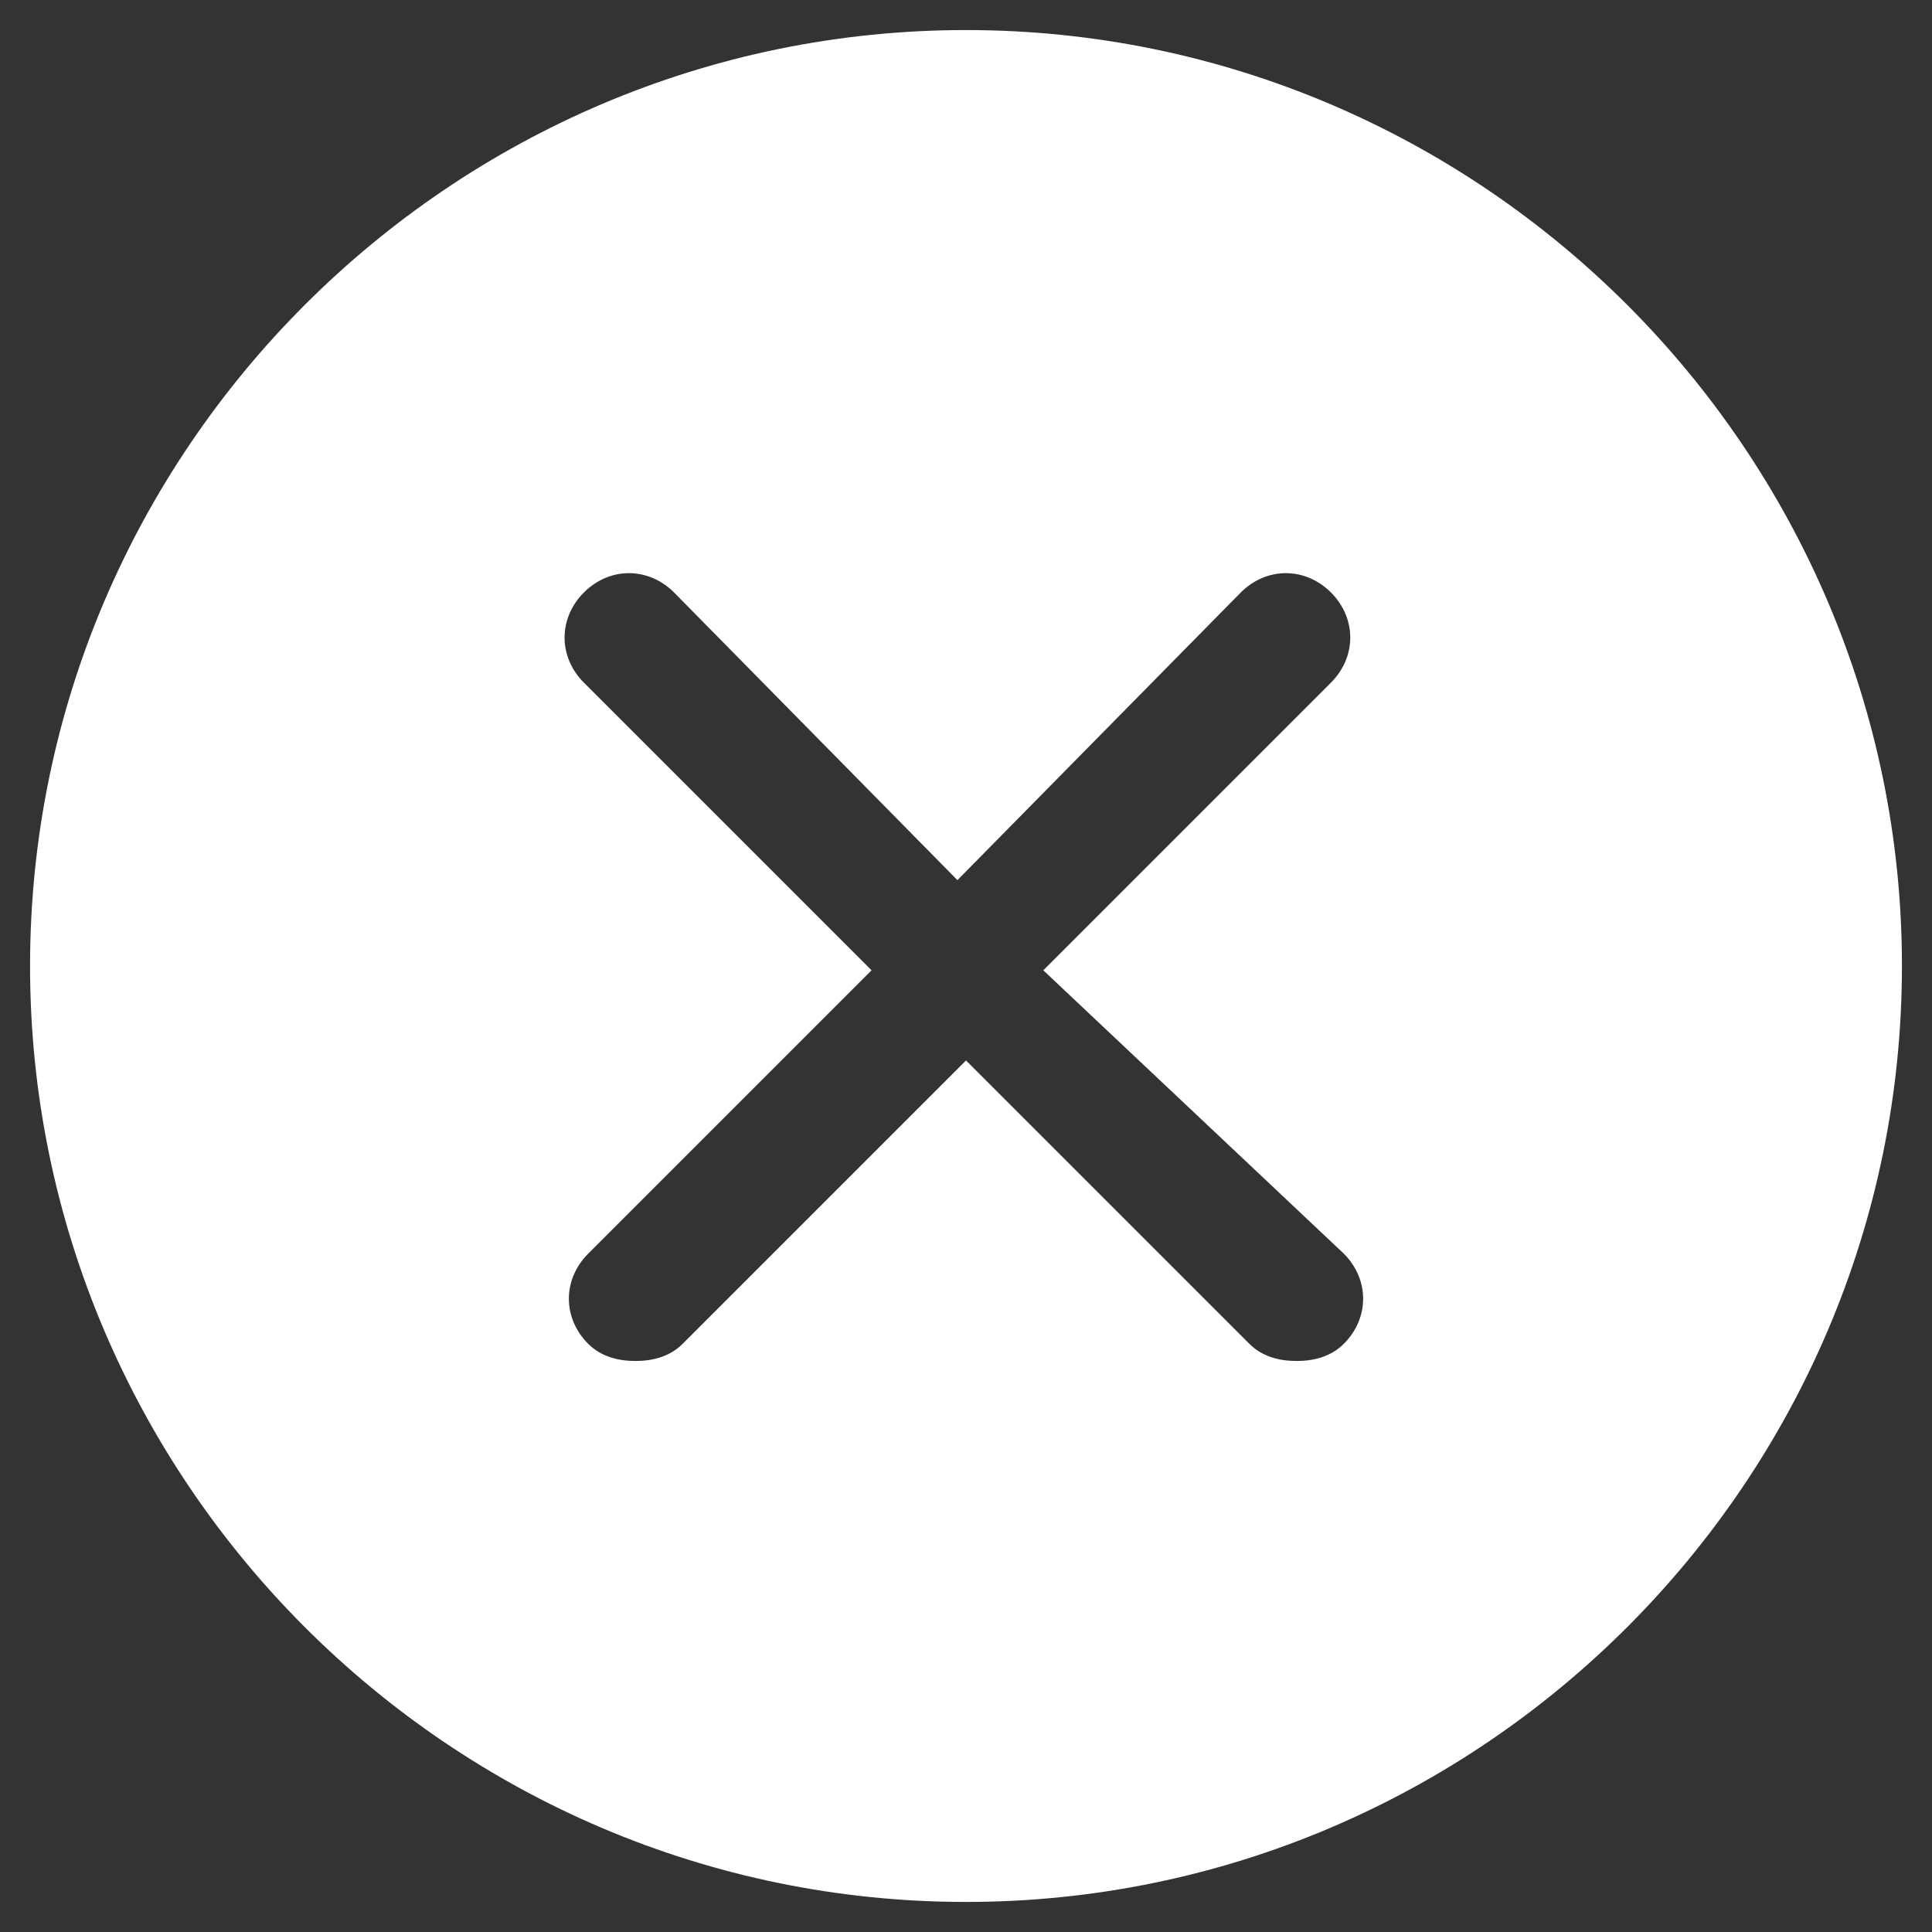 <?xml version="1.0" encoding="utf-8"?>
<!-- Generator: Adobe Illustrator 24.0.1, SVG Export Plug-In . SVG Version: 6.00 Build 0)  -->
<svg version="1.1" id="Layer_1" xmlns="http://www.w3.org/2000/svg" xmlns:xlink="http://www.w3.org/1999/xlink" x="0px" y="0px"
	 viewBox="0 0 45 45" style="enable-background:new 0 0 45 45;" xml:space="preserve">
<rect x="0" y="0" width="45" height="45" fill="#333333" stroke="none"/>
<style type="text/css">
	.st0{display:none;}
	.st1{fill:#FFFFFF;}
</style>
<g id="Layer_6" class="st0">
</g>
<path class="st1" d="M22.5,0.7c-12,0-21.8,9.8-21.8,21.8s9.8,21.8,21.8,21.8s21.8-9.8,21.8-21.8S34.5,0.7,22.5,0.7z M31.3,29.2
	c0.6,0.6,0.6,1.5,0,2.1c-0.3,0.3-0.7,0.4-1.1,0.4s-0.8-0.1-1.1-0.4l-6.6-6.6l-6.6,6.6c-0.3,0.3-0.7,0.4-1.1,0.4s-0.8-0.1-1.1-0.4
	c-0.6-0.6-0.6-1.5,0-2.1l6.6-6.6l-6.7-6.7c-0.6-0.6-0.6-1.5,0-2.1c0.6-0.6,1.5-0.6,2.1,0l6.6,6.7l6.6-6.7c0.6-0.6,1.5-0.6,2.1,0
	c0.6,0.6,0.6,1.5,0,2.1l-6.7,6.7L31.3,29.2z"/>
</svg>
